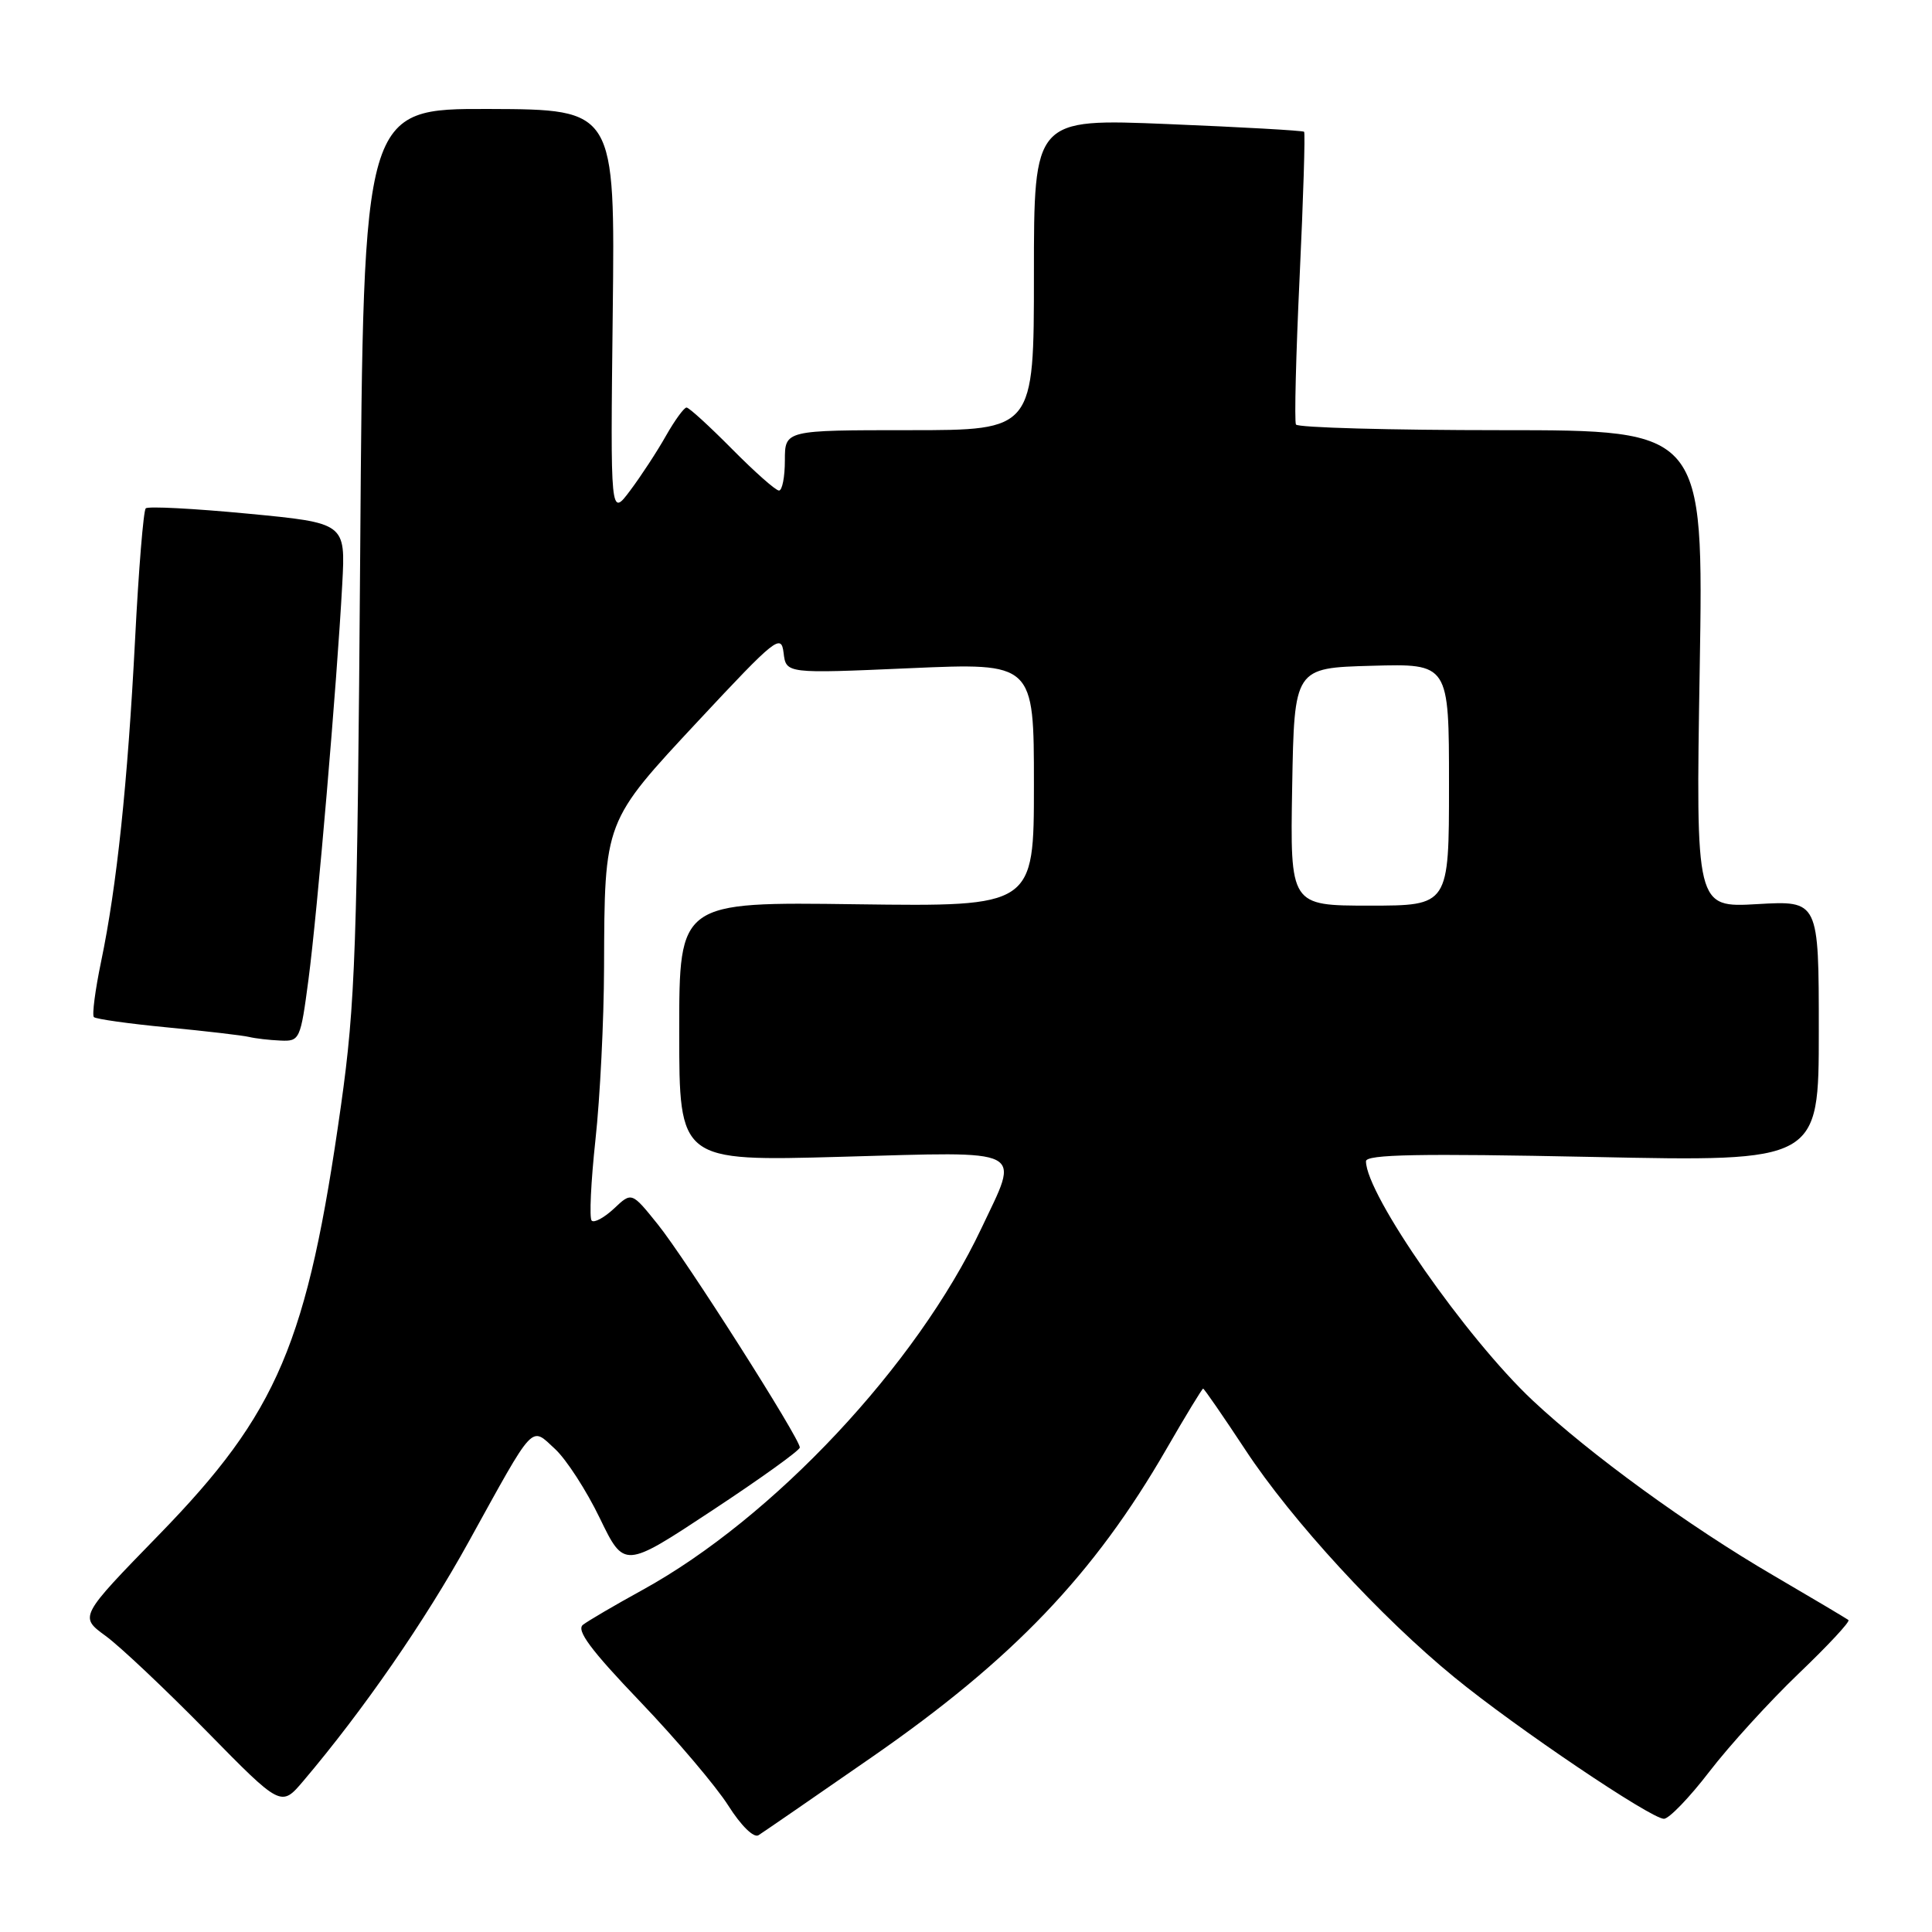 <?xml version="1.0" encoding="UTF-8" standalone="no"?>
<!DOCTYPE svg PUBLIC "-//W3C//DTD SVG 1.1//EN" "http://www.w3.org/Graphics/SVG/1.1/DTD/svg11.dtd" >
<svg xmlns="http://www.w3.org/2000/svg" xmlns:xlink="http://www.w3.org/1999/xlink" version="1.1" viewBox="0 0 256 256">
 <g >
 <path fill="currentColor"
d=" M 115.54 232.82 C 134.21 219.88 144.98 208.61 154.57 191.98 C 157.10 187.59 159.29 184.00 159.42 184.00 C 159.56 184.00 162.08 187.66 165.03 192.13 C 171.17 201.47 182.96 214.29 192.76 222.29 C 200.86 228.92 218.77 241.00 220.48 241.00 C 221.15 241.00 223.86 238.19 226.50 234.75 C 229.14 231.31 234.46 225.47 238.33 221.76 C 242.20 218.06 245.17 214.87 244.93 214.67 C 244.69 214.47 240.21 211.81 234.96 208.74 C 223.80 202.23 210.73 192.73 203.09 185.57 C 194.26 177.28 181.00 158.26 181.00 153.87 C 181.00 152.96 188.08 152.83 211.00 153.30 C 241.00 153.93 241.00 153.93 241.00 136.63 C 241.00 119.33 241.00 119.33 232.85 119.80 C 224.70 120.27 224.70 120.27 225.22 88.64 C 225.74 57.00 225.74 57.00 198.93 57.00 C 184.18 57.00 171.94 56.66 171.72 56.25 C 171.50 55.84 171.72 47.01 172.21 36.63 C 172.70 26.25 172.96 17.63 172.80 17.46 C 172.63 17.30 164.51 16.84 154.75 16.44 C 137.00 15.71 137.00 15.71 137.00 36.36 C 137.00 57.00 137.00 57.00 120.50 57.00 C 104.00 57.00 104.00 57.00 104.00 61.00 C 104.00 63.20 103.65 65.00 103.22 65.00 C 102.78 65.00 99.99 62.52 97.00 59.50 C 94.01 56.48 91.30 54.00 90.97 54.00 C 90.64 54.00 89.41 55.69 88.24 57.75 C 87.08 59.81 84.94 63.08 83.50 65.00 C 80.88 68.50 80.88 68.50 81.19 41.50 C 81.50 14.50 81.50 14.50 64.83 14.44 C 48.15 14.39 48.15 14.39 47.73 72.94 C 47.34 125.78 47.09 132.96 45.18 146.50 C 40.73 178.00 36.84 187.16 21.07 203.36 C 10.50 214.22 10.50 214.22 14.00 216.77 C 15.93 218.18 21.94 223.86 27.38 229.40 C 37.25 239.46 37.25 239.46 40.20 235.98 C 48.11 226.65 56.31 214.80 62.10 204.30 C 70.96 188.26 70.28 188.99 73.55 192.00 C 75.04 193.38 77.71 197.50 79.48 201.17 C 82.71 207.84 82.71 207.84 94.33 200.17 C 100.73 195.95 105.97 192.19 105.98 191.80 C 106.01 190.64 90.84 166.79 87.15 162.22 C 83.70 157.93 83.70 157.93 81.36 160.14 C 80.06 161.35 78.74 162.07 78.40 161.74 C 78.07 161.41 78.30 156.59 78.90 151.03 C 79.51 145.47 80.02 135.20 80.04 128.21 C 80.11 108.65 79.99 108.97 92.60 95.44 C 102.80 84.51 103.52 83.94 103.83 86.51 C 104.16 89.26 104.16 89.26 120.58 88.54 C 137.00 87.82 137.00 87.82 137.00 103.98 C 137.00 120.13 137.00 120.13 113.50 119.82 C 90.00 119.50 90.00 119.50 90.00 136.69 C 90.00 153.88 90.00 153.88 111.50 153.28 C 136.36 152.59 135.14 151.97 130.03 162.78 C 121.46 180.89 102.47 201.15 85.11 210.69 C 81.47 212.69 77.94 214.76 77.25 215.29 C 76.32 216.00 78.27 218.63 84.80 225.45 C 89.64 230.51 94.91 236.73 96.51 239.26 C 98.18 241.90 99.88 243.57 100.50 243.18 C 101.09 242.81 107.86 238.15 115.54 232.82 Z  M 40.88 129.75 C 42.05 120.87 44.64 90.62 45.35 77.40 C 45.79 69.30 45.79 69.30 32.82 68.06 C 25.68 67.38 19.60 67.06 19.31 67.36 C 19.01 67.66 18.37 75.46 17.90 84.70 C 16.91 103.84 15.48 117.42 13.40 127.40 C 12.61 131.19 12.18 134.51 12.44 134.77 C 12.70 135.03 17.09 135.65 22.21 136.14 C 27.32 136.63 32.17 137.20 33.00 137.40 C 33.83 137.60 35.69 137.82 37.15 137.88 C 39.72 138.00 39.82 137.78 40.88 129.75 Z  M 171.22 104.25 C 171.50 88.50 171.50 88.50 181.75 88.22 C 192.00 87.93 192.00 87.93 192.00 103.97 C 192.00 120.00 192.00 120.00 181.47 120.00 C 170.95 120.00 170.95 120.00 171.22 104.25 Z "/>
</g>
</svg>